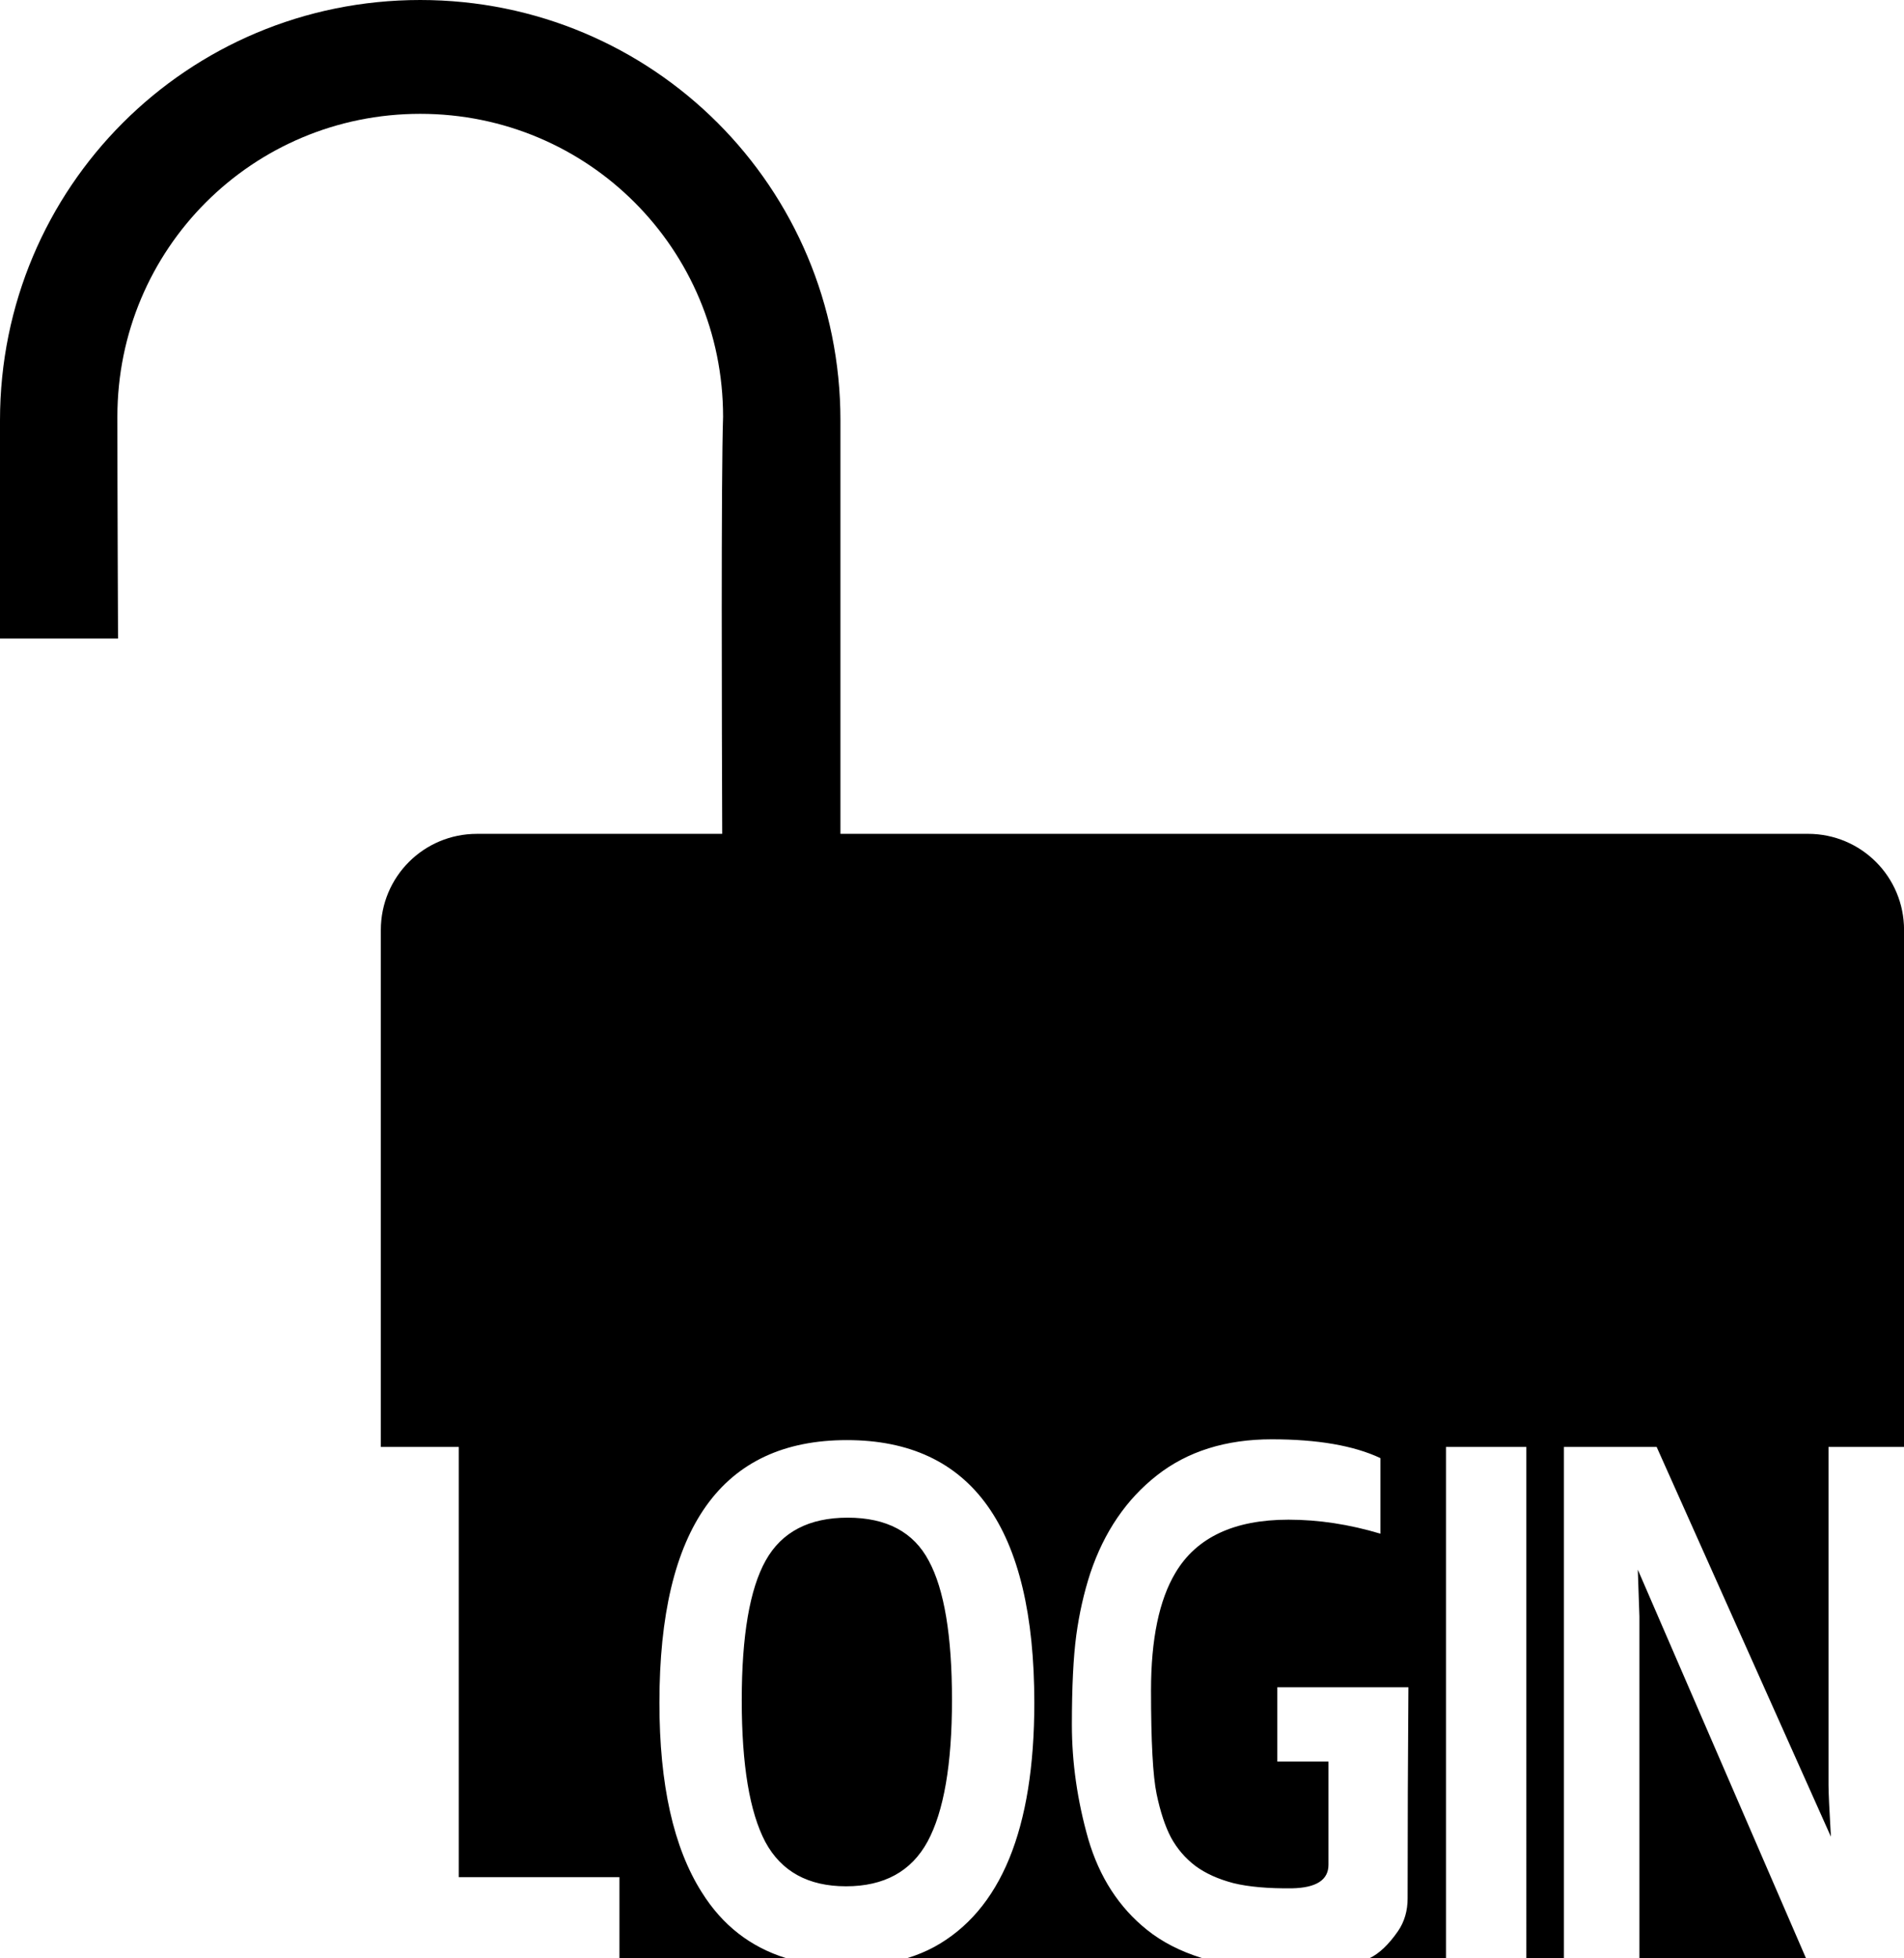 <?xml version="1.0" encoding="UTF-8" standalone="no"?>
<!-- Created with Inkscape (http://www.inkscape.org/) -->

<svg
   xmlns:dc="http://purl.org/dc/elements/1.1/"
   xmlns:cc="http://creativecommons.org/ns#"
   xmlns:rdf="http://www.w3.org/1999/02/22-rdf-syntax-ns#"
   xmlns:svg="http://www.w3.org/2000/svg"
   xmlns="http://www.w3.org/2000/svg"
   xmlns:sodipodi="http://sodipodi.sourceforge.net/DTD/sodipodi-0.dtd"
   xmlns:inkscape="http://www.inkscape.org/namespaces/inkscape"
   width="103.236mm"
   height="106.132mm"
   viewBox="0 0 103.236 106.132"
   version="1.1"
   id="svg8"
   inkscape:version="0.92.3 (unknown)"
   sodipodi:docname="login.svg">
  <defs
     id="defs2" />
  <sodipodi:namedview
     id="base"
     pagecolor="#ffffff"
     bordercolor="#666666"
     borderopacity="1.0"
     inkscape:pageopacity="0.0"
     inkscape:pageshadow="2"
     inkscape:zoom="0.49497475"
     inkscape:cx="240.24612"
     inkscape:cy="601.35966"
     inkscape:document-units="mm"
     inkscape:current-layer="layer1"
     showgrid="false"
     showguides="false"
     inkscape:snap-bbox="true"
     inkscape:snap-bbox-midpoints="false"
     inkscape:bbox-nodes="false"
     inkscape:snap-bbox-edge-midpoints="true"
     inkscape:bbox-paths="true"
     inkscape:window-width="1920"
     inkscape:window-height="954"
     inkscape:window-x="0"
     inkscape:window-y="27"
     inkscape:window-maximized="1" />
  <g
     inkscape:label="Layer 1"
     inkscape:groupmode="layer"
     id="layer1"
     transform="translate(0,-190.868)">
    <g
       aria-label="LOGIN"
       style="font-style:normal;font-weight:normal;font-size:44.381px;line-height:1.25;font-family:sans-serif;letter-spacing:0px;word-spacing:0px;fill:#000000;fill-opacity:1;stroke:none;stroke-width:1.11"
       id="text848" />
    <g
       aria-label="LOGOUT"
       style="font-style:normal;font-weight:normal;font-size:30.775px;line-height:1.25;font-family:sans-serif;letter-spacing:0px;word-spacing:0px;fill:#000000;fill-opacity:1;stroke:none;stroke-width:0.769"
       id="text910" />
    <path
       inkscape:connector-curvature="0"
       style="fill:#000000;fill-opacity:1;stroke:none;stroke-width:0.289;stroke-miterlimit:4;stroke-dasharray:none;stroke-opacity:1"
       d="M 22.785,190.868 C 10.162,190.868 0,201.03 0,213.653 v 11.827 h 6.4 c 0,0 -0.036,-8.022 -0.036,-12.021 0,-9.097 7.324,-16.421 16.421,-16.421 9.097,0 16.421,7.324 16.421,16.421 -0.111,3.18 -0.068,17.099 -0.047,22.605 H 25.861 c -2.887,0 -5.212,2.324 -5.212,5.212 v 28.018 h 4.226 v 23.317 h 8.712 V 297 h 9.03 c -1.933,-0.601 -3.456,-1.788 -4.566,-3.567 -1.531,-2.413 -2.297,-5.837 -2.297,-10.272 0,-9.492 3.388,-14.237 10.163,-14.237 6.776,0 10.164,4.746 10.164,14.237 0,6.848 -1.813,11.262 -5.439,13.241 -0.448,0.241 -0.93,0.438 -1.441,0.597 h 15.981 c -0.014,-0.004 -0.029,-0.008 -0.043,-0.012 -1.156,-0.361 -2.138,-0.867 -2.947,-1.517 -1.517,-1.214 -2.579,-2.853 -3.185,-4.919 -0.592,-2.08 -0.889,-4.146 -0.889,-6.198 0,-2.051 0.08,-3.67 0.239,-4.854 0.159,-1.17 0.411,-2.29 0.758,-3.359 0.751,-2.239 1.958,-4.009 3.619,-5.309 1.661,-1.3 3.734,-1.95 6.219,-1.95 2.485,0 4.45,0.34 5.894,1.019 v 4.096 c -1.69,-0.506 -3.352,-0.759 -4.984,-0.759 -2.947,0 -4.991,0.961 -6.132,2.882 -0.881,1.474 -1.322,3.597 -1.322,6.371 0,2.774 0.101,4.645 0.303,5.613 0.202,0.968 0.462,1.755 0.78,2.362 0.332,0.607 0.773,1.12 1.322,1.539 0.549,0.405 1.235,0.715 2.059,0.932 0.823,0.202 1.886,0.296 3.186,0.282 1.315,-0.029 1.972,-0.455 1.972,-1.278 v -5.591 h -2.774 v -4.031 h 7.108 c -0.029,3.843 -0.043,7.657 -0.043,11.442 0,0.679 -0.174,1.272 -0.52,1.777 -0.504,0.728 -1.016,1.214 -1.538,1.465 h 4.139 v -27.707 h 4.356 V 297 h 2.037 v -27.707 h 5.028 l 9.449,21.128 c -0.087,-1.474 -0.13,-2.405 -0.13,-2.795 v -18.333 h 4.096 v -28.018 c 0,-2.887 -2.324,-5.212 -5.212,-5.212 H 45.569 v -22.41 c 0,-12.623 -10.162,-22.785 -22.785,-22.785 z m 23.176,82.26 c -2.095,0 -3.576,0.773 -4.443,2.319 -0.867,1.546 -1.3,4.074 -1.3,7.585 0,3.496 0.426,6.053 1.278,7.671 0.867,1.604 2.326,2.405 4.378,2.405 2.066,0 3.54,-0.809 4.421,-2.427 0.881,-1.633 1.322,-4.19 1.322,-7.671 0,-3.482 -0.419,-5.996 -1.257,-7.542 -0.823,-1.56 -2.29,-2.34 -4.399,-2.34 z m 42.842,2.817 0.087,2.535 V 297 h 9.029 z"
       id="rect824" />
  </g>
</svg>
